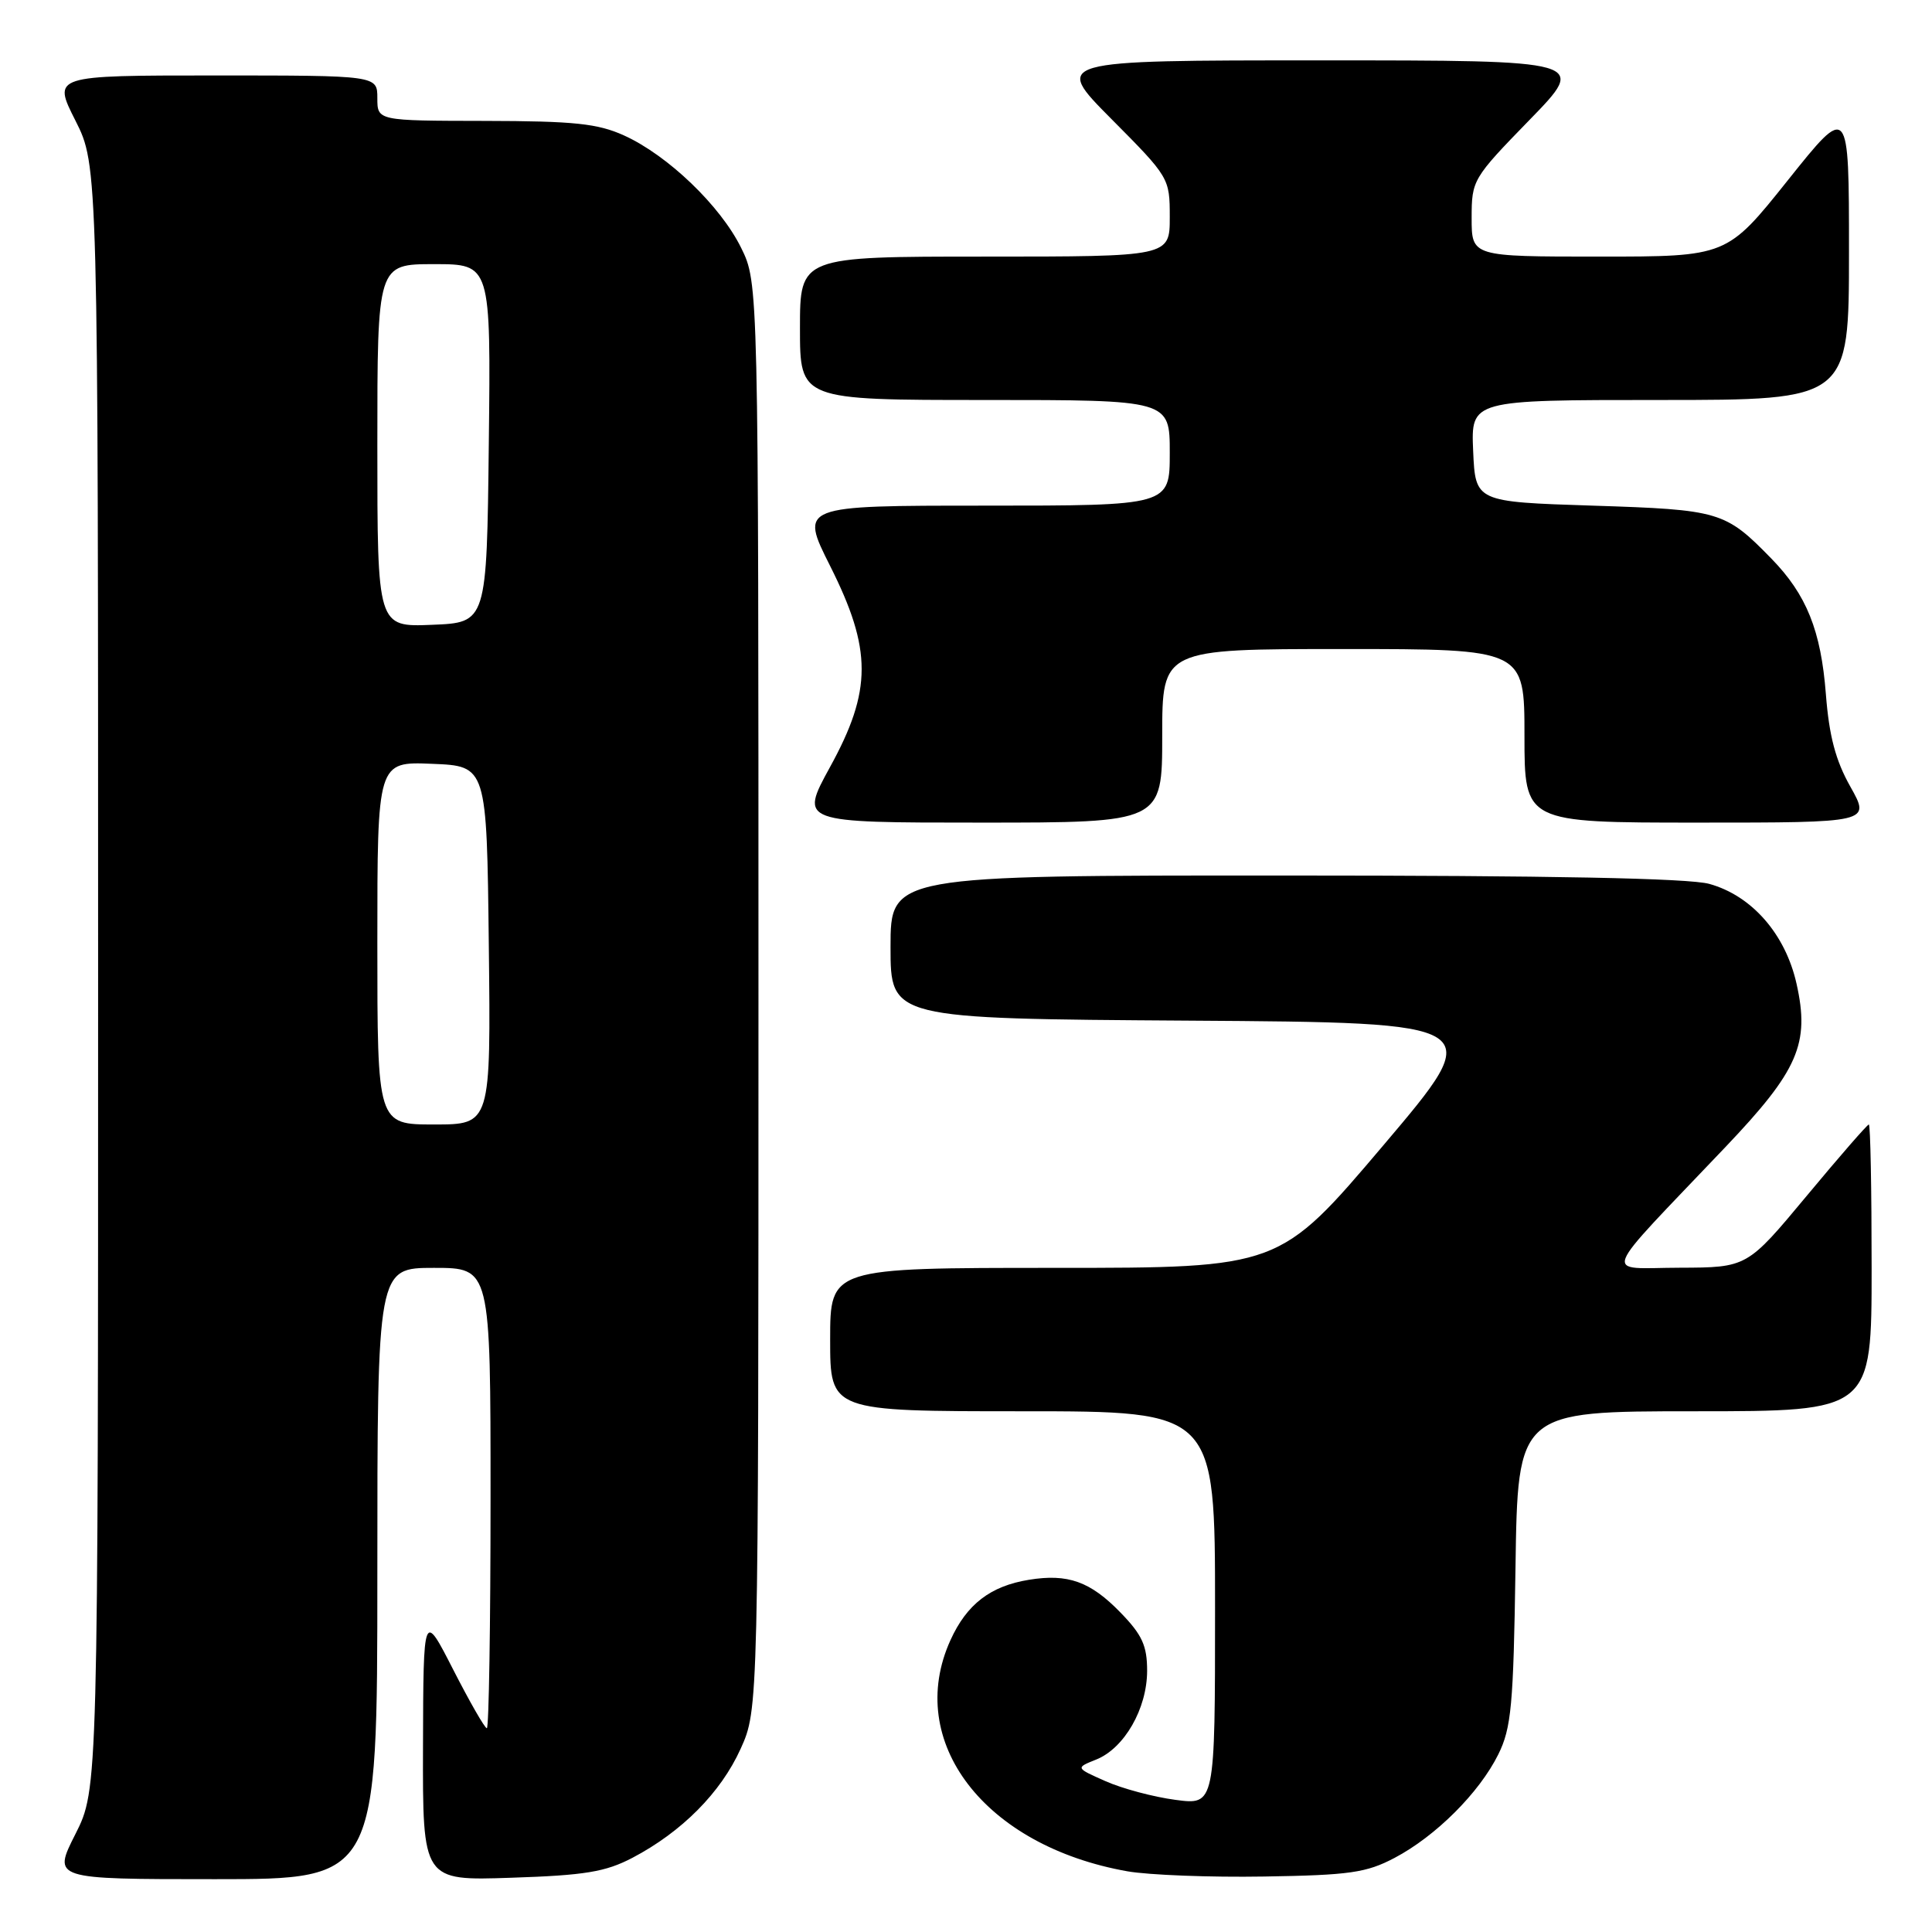 <?xml version="1.0" encoding="UTF-8" standalone="no"?>
<!DOCTYPE svg PUBLIC "-//W3C//DTD SVG 1.1//EN" "http://www.w3.org/Graphics/SVG/1.1/DTD/svg11.dtd" >
<svg xmlns="http://www.w3.org/2000/svg" xmlns:xlink="http://www.w3.org/1999/xlink" version="1.1" viewBox="0 0 256 256">
 <g >
 <path fill="currentColor"
d=" M 50.00 208.50 C 50.00 168.00 50.00 168.00 57.50 168.00 C 65.00 168.00 65.00 168.00 65.00 198.50 C 65.00 215.28 64.78 229.00 64.51 229.00 C 64.24 229.00 62.24 225.51 60.06 221.25 C 56.10 213.50 56.10 213.50 56.05 231.36 C 56.00 249.21 56.00 249.21 67.75 248.81 C 77.50 248.49 80.23 248.04 83.80 246.17 C 90.35 242.73 95.51 237.53 98.13 231.74 C 100.50 226.50 100.50 226.50 100.50 132.00 C 100.50 37.50 100.50 37.50 98.20 32.83 C 95.46 27.27 88.49 20.58 82.69 17.95 C 79.21 16.37 76.09 16.04 64.25 16.02 C 50.00 16.00 50.00 16.00 50.00 13.00 C 50.00 10.00 50.00 10.00 28.49 10.00 C 6.97 10.00 6.97 10.00 9.99 15.97 C 13.00 21.94 13.00 21.94 13.00 129.50 C 13.00 237.06 13.00 237.06 9.99 243.03 C 6.97 249.00 6.97 249.00 28.49 249.00 C 50.00 249.00 50.00 249.00 50.00 208.50 Z  M 184.79 246.18 C 190.25 243.30 196.01 237.55 198.53 232.47 C 200.26 228.98 200.54 225.99 200.81 207.75 C 201.11 187.00 201.11 187.00 224.56 187.00 C 248.00 187.00 248.00 187.00 248.00 168.00 C 248.00 157.55 247.84 149.00 247.63 149.00 C 247.43 149.00 243.72 153.26 239.38 158.48 C 231.50 167.95 231.50 167.95 222.55 167.98 C 212.35 168.00 211.66 169.84 228.62 152.00 C 238.29 141.84 239.83 138.29 238.05 130.35 C 236.58 123.78 232.13 118.68 226.49 117.12 C 223.81 116.37 205.37 116.01 170.25 116.01 C 118.00 116.00 118.00 116.00 118.00 125.49 C 118.00 134.98 118.00 134.98 157.54 135.24 C 197.09 135.50 197.09 135.50 183.31 151.75 C 169.53 168.00 169.53 168.00 139.77 168.00 C 110.00 168.00 110.00 168.00 110.00 177.50 C 110.00 187.00 110.00 187.00 135.50 187.00 C 161.00 187.00 161.00 187.00 161.00 213.09 C 161.00 239.19 161.00 239.19 155.75 238.49 C 152.86 238.11 148.70 237.00 146.50 236.02 C 142.50 234.25 142.50 234.25 145.25 233.15 C 148.98 231.66 151.99 226.41 152.00 221.40 C 152.00 218.06 151.35 216.63 148.46 213.66 C 144.47 209.55 141.50 208.49 136.34 209.33 C 131.23 210.16 128.10 212.57 125.94 217.33 C 119.84 230.77 130.45 244.61 149.40 247.96 C 152.21 248.45 160.35 248.77 167.50 248.65 C 178.83 248.47 181.05 248.15 184.79 246.18 Z  M 154.00 97.50 C 154.00 86.00 154.00 86.00 178.00 86.00 C 202.00 86.00 202.00 86.00 202.00 97.50 C 202.00 109.00 202.00 109.00 224.93 109.00 C 247.86 109.00 247.86 109.00 245.19 104.25 C 243.22 100.76 242.37 97.52 241.94 92.00 C 241.29 83.55 239.38 78.79 234.70 74.00 C 228.60 67.75 227.89 67.54 211.05 67.00 C 195.50 66.50 195.50 66.50 195.20 59.75 C 194.91 53.00 194.91 53.00 219.95 53.00 C 245.00 53.00 245.00 53.00 245.00 33.37 C 245.00 13.74 245.00 13.74 236.91 23.87 C 228.82 34.00 228.82 34.00 211.91 34.00 C 195.00 34.00 195.00 34.00 195.00 28.89 C 195.00 23.86 195.14 23.63 202.67 15.89 C 210.35 8.00 210.35 8.00 174.95 8.00 C 139.55 8.00 139.55 8.00 147.27 15.77 C 154.93 23.48 155.00 23.59 155.00 28.77 C 155.00 34.00 155.00 34.00 130.50 34.00 C 106.00 34.00 106.00 34.00 106.00 43.50 C 106.00 53.00 106.00 53.00 130.50 53.00 C 155.00 53.00 155.00 53.00 155.00 60.00 C 155.00 67.00 155.00 67.00 130.49 67.00 C 105.98 67.00 105.98 67.00 109.99 74.98 C 115.57 86.08 115.57 91.48 109.97 101.66 C 105.95 109.00 105.95 109.00 129.97 109.00 C 154.00 109.00 154.00 109.00 154.00 97.50 Z  M 50.00 124.96 C 50.00 100.91 50.00 100.91 57.25 101.21 C 64.50 101.50 64.50 101.50 64.77 125.25 C 65.04 149.00 65.04 149.00 57.52 149.00 C 50.00 149.00 50.00 149.00 50.00 124.96 Z  M 50.00 59.04 C 50.00 35.00 50.00 35.00 57.52 35.00 C 65.04 35.00 65.04 35.00 64.77 58.75 C 64.50 82.50 64.50 82.50 57.25 82.79 C 50.00 83.09 50.00 83.09 50.00 59.04 Z "/>
</g>
</svg>